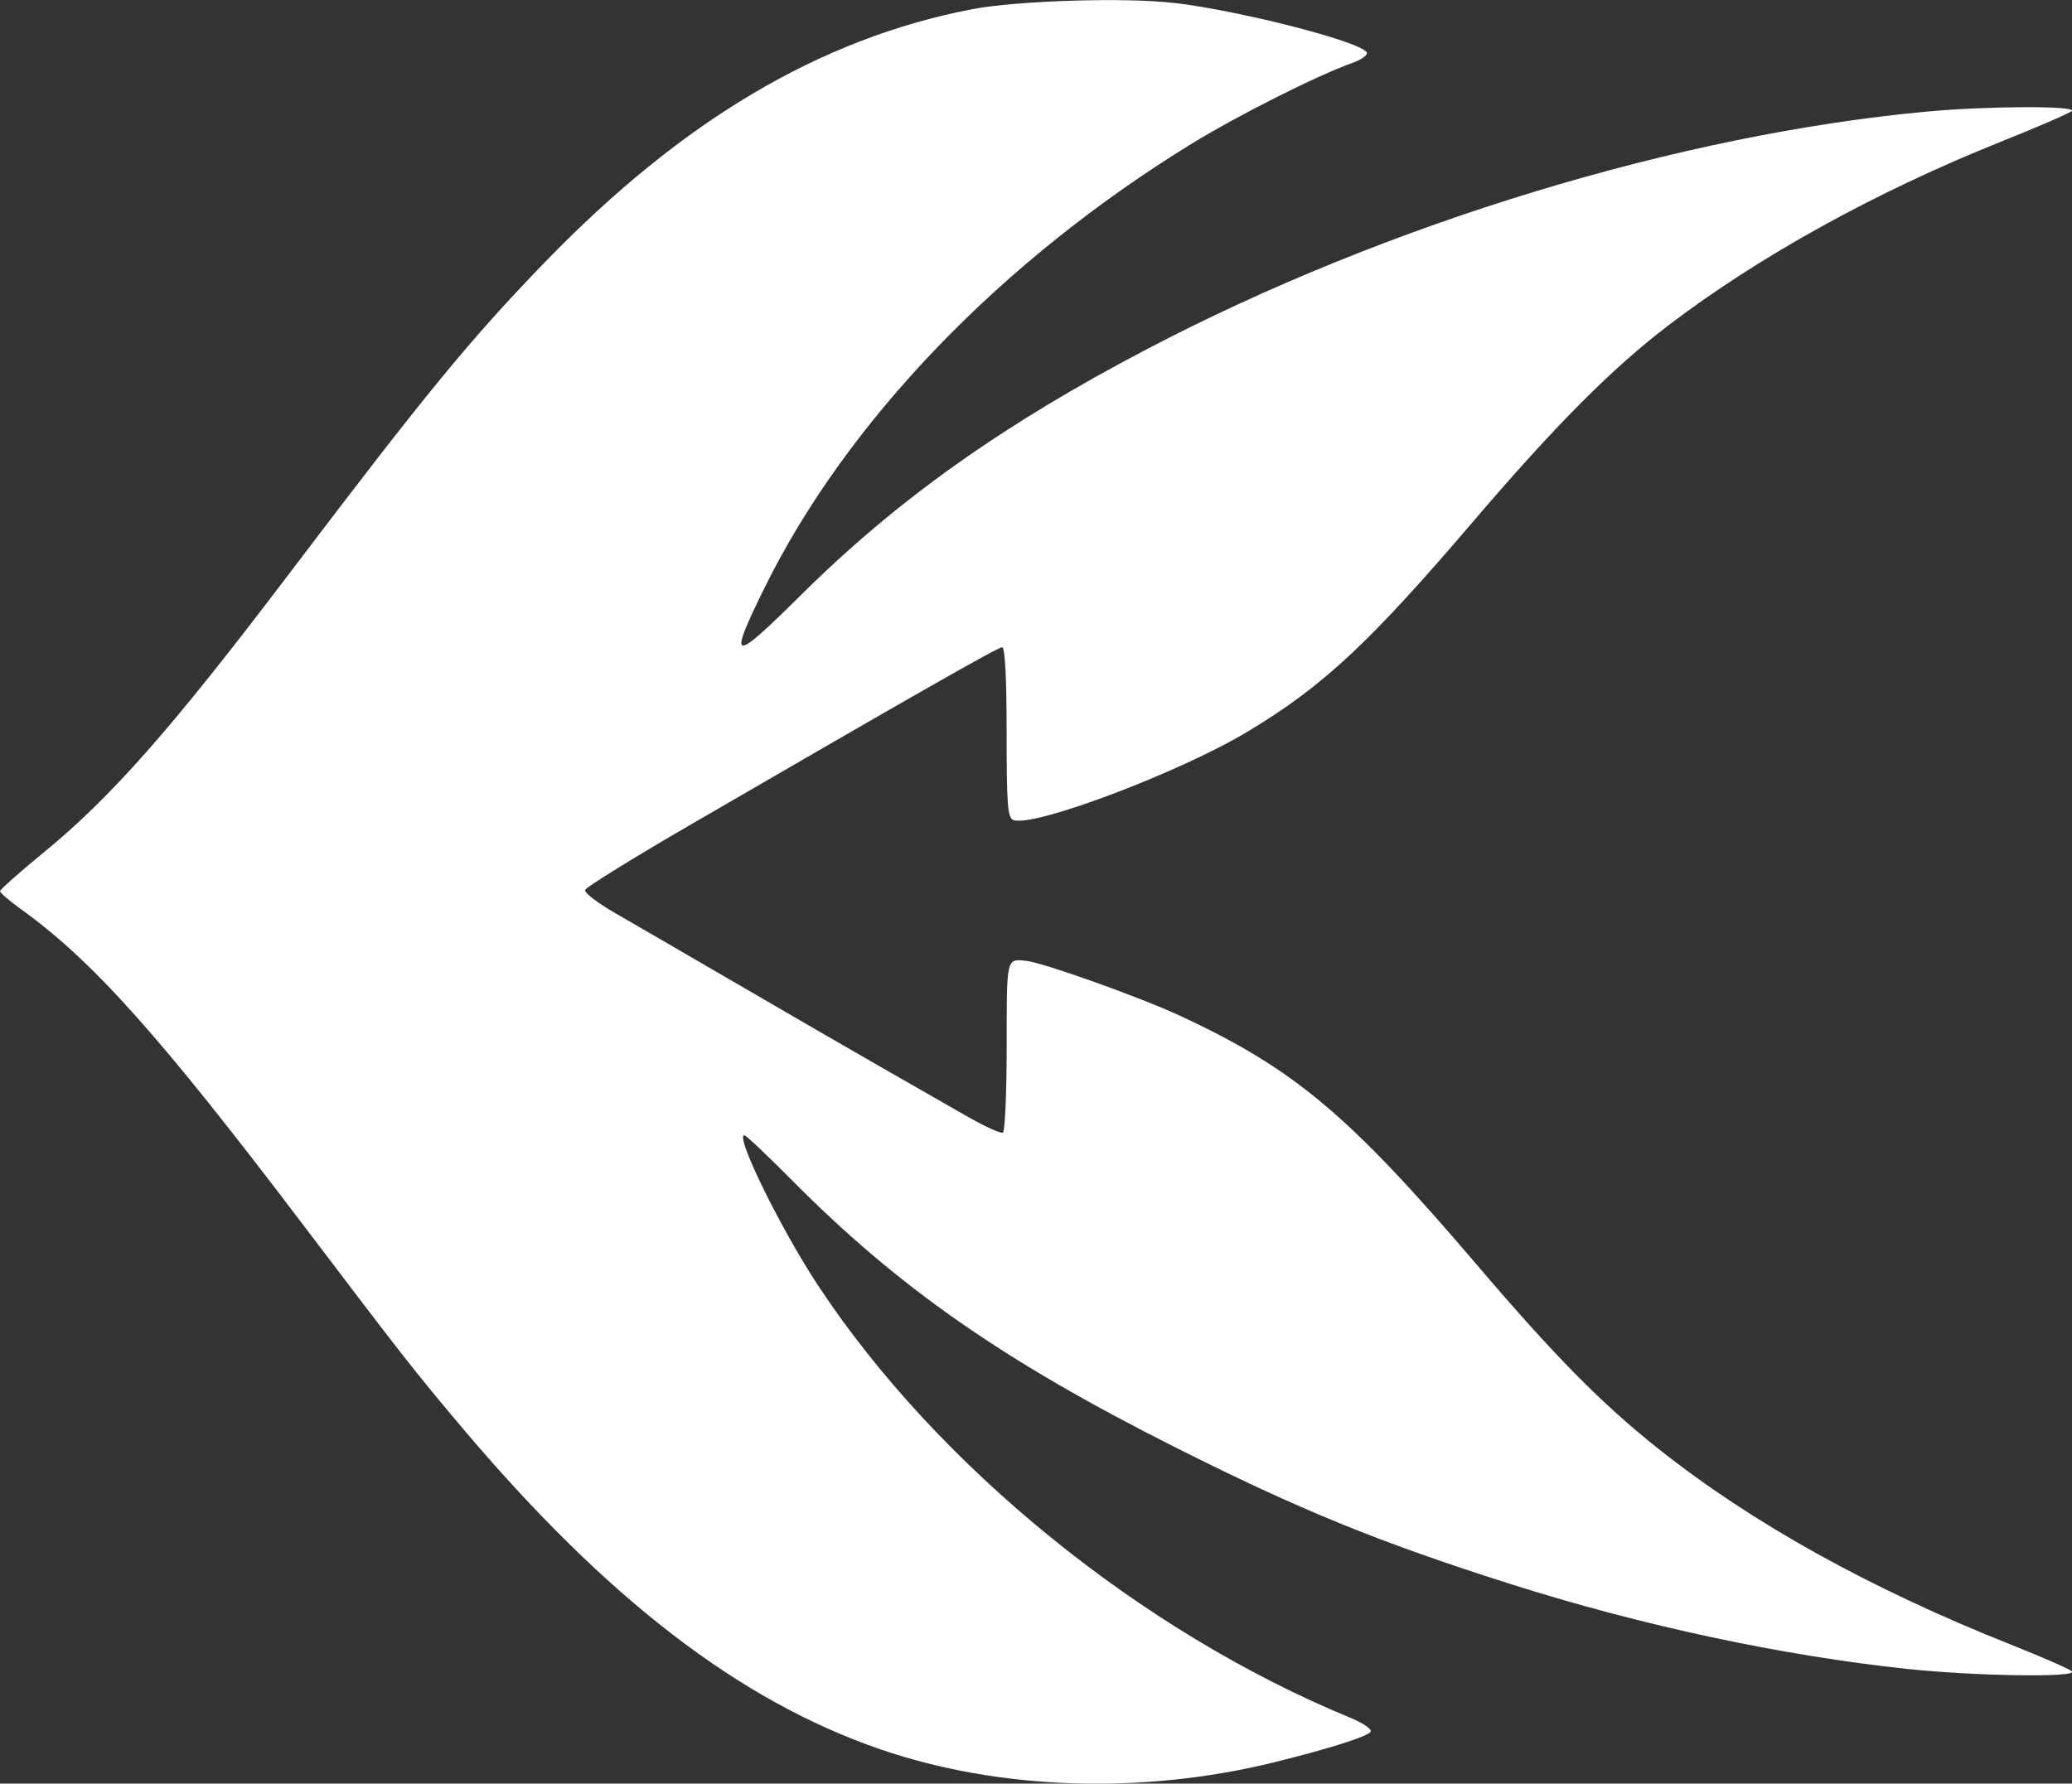 <?xml version="1.0" encoding="UTF-8" standalone="no"?>
<!-- Created with Inkscape (http://www.inkscape.org/) -->

<svg
   xmlns:dc="http://purl.org/dc/elements/1.1/"
   xmlns:cc="http://creativecommons.org/ns#"
   xmlns:rdf="http://www.w3.org/1999/02/22-rdf-syntax-ns#"
   xmlns:svg="http://www.w3.org/2000/svg"
   xmlns="http://www.w3.org/2000/svg"
   xmlns:sodipodi="http://sodipodi.sourceforge.net/DTD/sodipodi-0.dtd"
   xmlns:inkscape="http://www.inkscape.org/namespaces/inkscape"
   width="33.136mm"
   height="28.531mm"
   viewBox="0 0 33.136 28.531"
   version="1.1"
   id="svg8"
   inkscape:version="0.92.4 (5da689c313, 2019-01-14)"
   sodipodi:docname="leaf-arrow-left.svg">
  <rect x="0" y="0" width="33.136" height="28.531" fill="#333333" stroke="none"/>
  <defs
     id="defs2" />
  <sodipodi:namedview
     id="base"
     pagecolor="#ffffff"
     bordercolor="#666666"
     borderopacity="1.0"
     inkscape:pageopacity="0.0"
     inkscape:pageshadow="2"
     inkscape:zoom="1.979899"
     inkscape:cx="4.4882453"
     inkscape:cy="-15.578942"
     inkscape:document-units="mm"
     inkscape:current-layer="layer1"
     showgrid="false"
     showguides="false"
     fit-margin-top="0"
     fit-margin-left="0"
     fit-margin-right="0"
     fit-margin-bottom="0"
     inkscape:window-width="1920"
     inkscape:window-height="1017"
     inkscape:window-x="1072"
     inkscape:window-y="394"
     inkscape:window-maximized="1" />
  <g
     inkscape:label="Layer 1"
     inkscape:groupmode="layer"
     id="layer1"
     transform="translate(-34.619,-131.078)">
    <path
       style="fill:#ffffff;stroke-width:1"
       d="m 53.399,131.124 c 1.101,0.134 3.029,0.633 3.08,0.798 0.013,0.04 -0.095,0.114 -0.239,0.165 -0.543,0.192 -1.823,0.835 -2.562,1.289 -3.052,1.874 -5.524,4.446 -6.836,7.112 -0.588,1.196 -0.523,1.208 0.582,0.112 1.539,-1.527 3.234,-2.732 5.546,-3.942 3.839,-2.009 8.519,-3.433 12.485,-3.797 0.963,-0.088 2.386,-0.093 2.296,-0.007 -0.036,0.035 -0.552,0.258 -1.146,0.496 -1.987,0.796 -3.858,1.83 -5.304,2.932 -0.895,0.681 -1.813,1.604 -3.115,3.129 -1.669,1.955 -2.409,2.646 -3.615,3.37 -1.092,0.656 -3.427,1.537 -3.747,1.414 -0.091,-0.035 -0.107,-0.242 -0.107,-1.402 0,-0.888 -0.025,-1.361 -0.072,-1.361 -0.069,0 -1.37,0.741 -4.975,2.833 -0.917,0.532 -1.679,1.004 -1.694,1.048 -0.015,0.044 0.202,0.211 0.483,0.372 0.28,0.161 1.168,0.676 1.973,1.145 0.805,0.469 1.84,1.068 2.3,1.331 0.46,0.263 1.069,0.611 1.352,0.774 0.284,0.163 0.543,0.28 0.575,0.26 0.032,-0.02 0.059,-0.646 0.059,-1.391 0,-1.421 -0.007,-1.39 0.314,-1.356 0.273,0.029 1.822,0.582 2.458,0.878 1.822,0.846 2.698,1.581 4.732,3.966 1.256,1.474 2.01,2.239 2.914,2.957 1.499,1.191 3.382,2.238 5.644,3.137 0.498,0.198 0.936,0.39 0.972,0.426 0.103,0.102 -1.538,0.078 -2.64,-0.039 -1.994,-0.212 -4.234,-0.691 -6.311,-1.349 -2.124,-0.674 -3.394,-1.192 -5.401,-2.202 -2.745,-1.383 -4.42,-2.552 -6.132,-4.281 -0.383,-0.387 -0.719,-0.704 -0.746,-0.704 -0.153,-2.7e-4 0.585,1.502 1.18,2.404 1.906,2.888 5.162,5.534 8.509,6.913 0.208,0.086 0.353,0.185 0.328,0.224 -0.048,0.077 -0.664,0.272 -1.542,0.489 -2.111,0.521 -4.402,0.445 -6.301,-0.208 -2.257,-0.776 -4.38,-2.411 -6.695,-5.154 -0.745,-0.883 -0.932,-1.122 -2.538,-3.24 -2.295,-3.028 -3.363,-4.222 -4.521,-5.053 -0.177,-0.127 -0.322,-0.253 -0.322,-0.279 0,-0.026 0.309,-0.301 0.687,-0.61 1.092,-0.894 2.049,-1.98 3.915,-4.44 2.213,-2.92 2.91,-3.769 4.109,-5.009 2.197,-2.271 4.402,-3.578 6.829,-4.048 0.717,-0.139 2.475,-0.193 3.24,-0.1 z"
       id="path830-8"
       inkscape:connector-curvature="0" />
  </g>
</svg>
